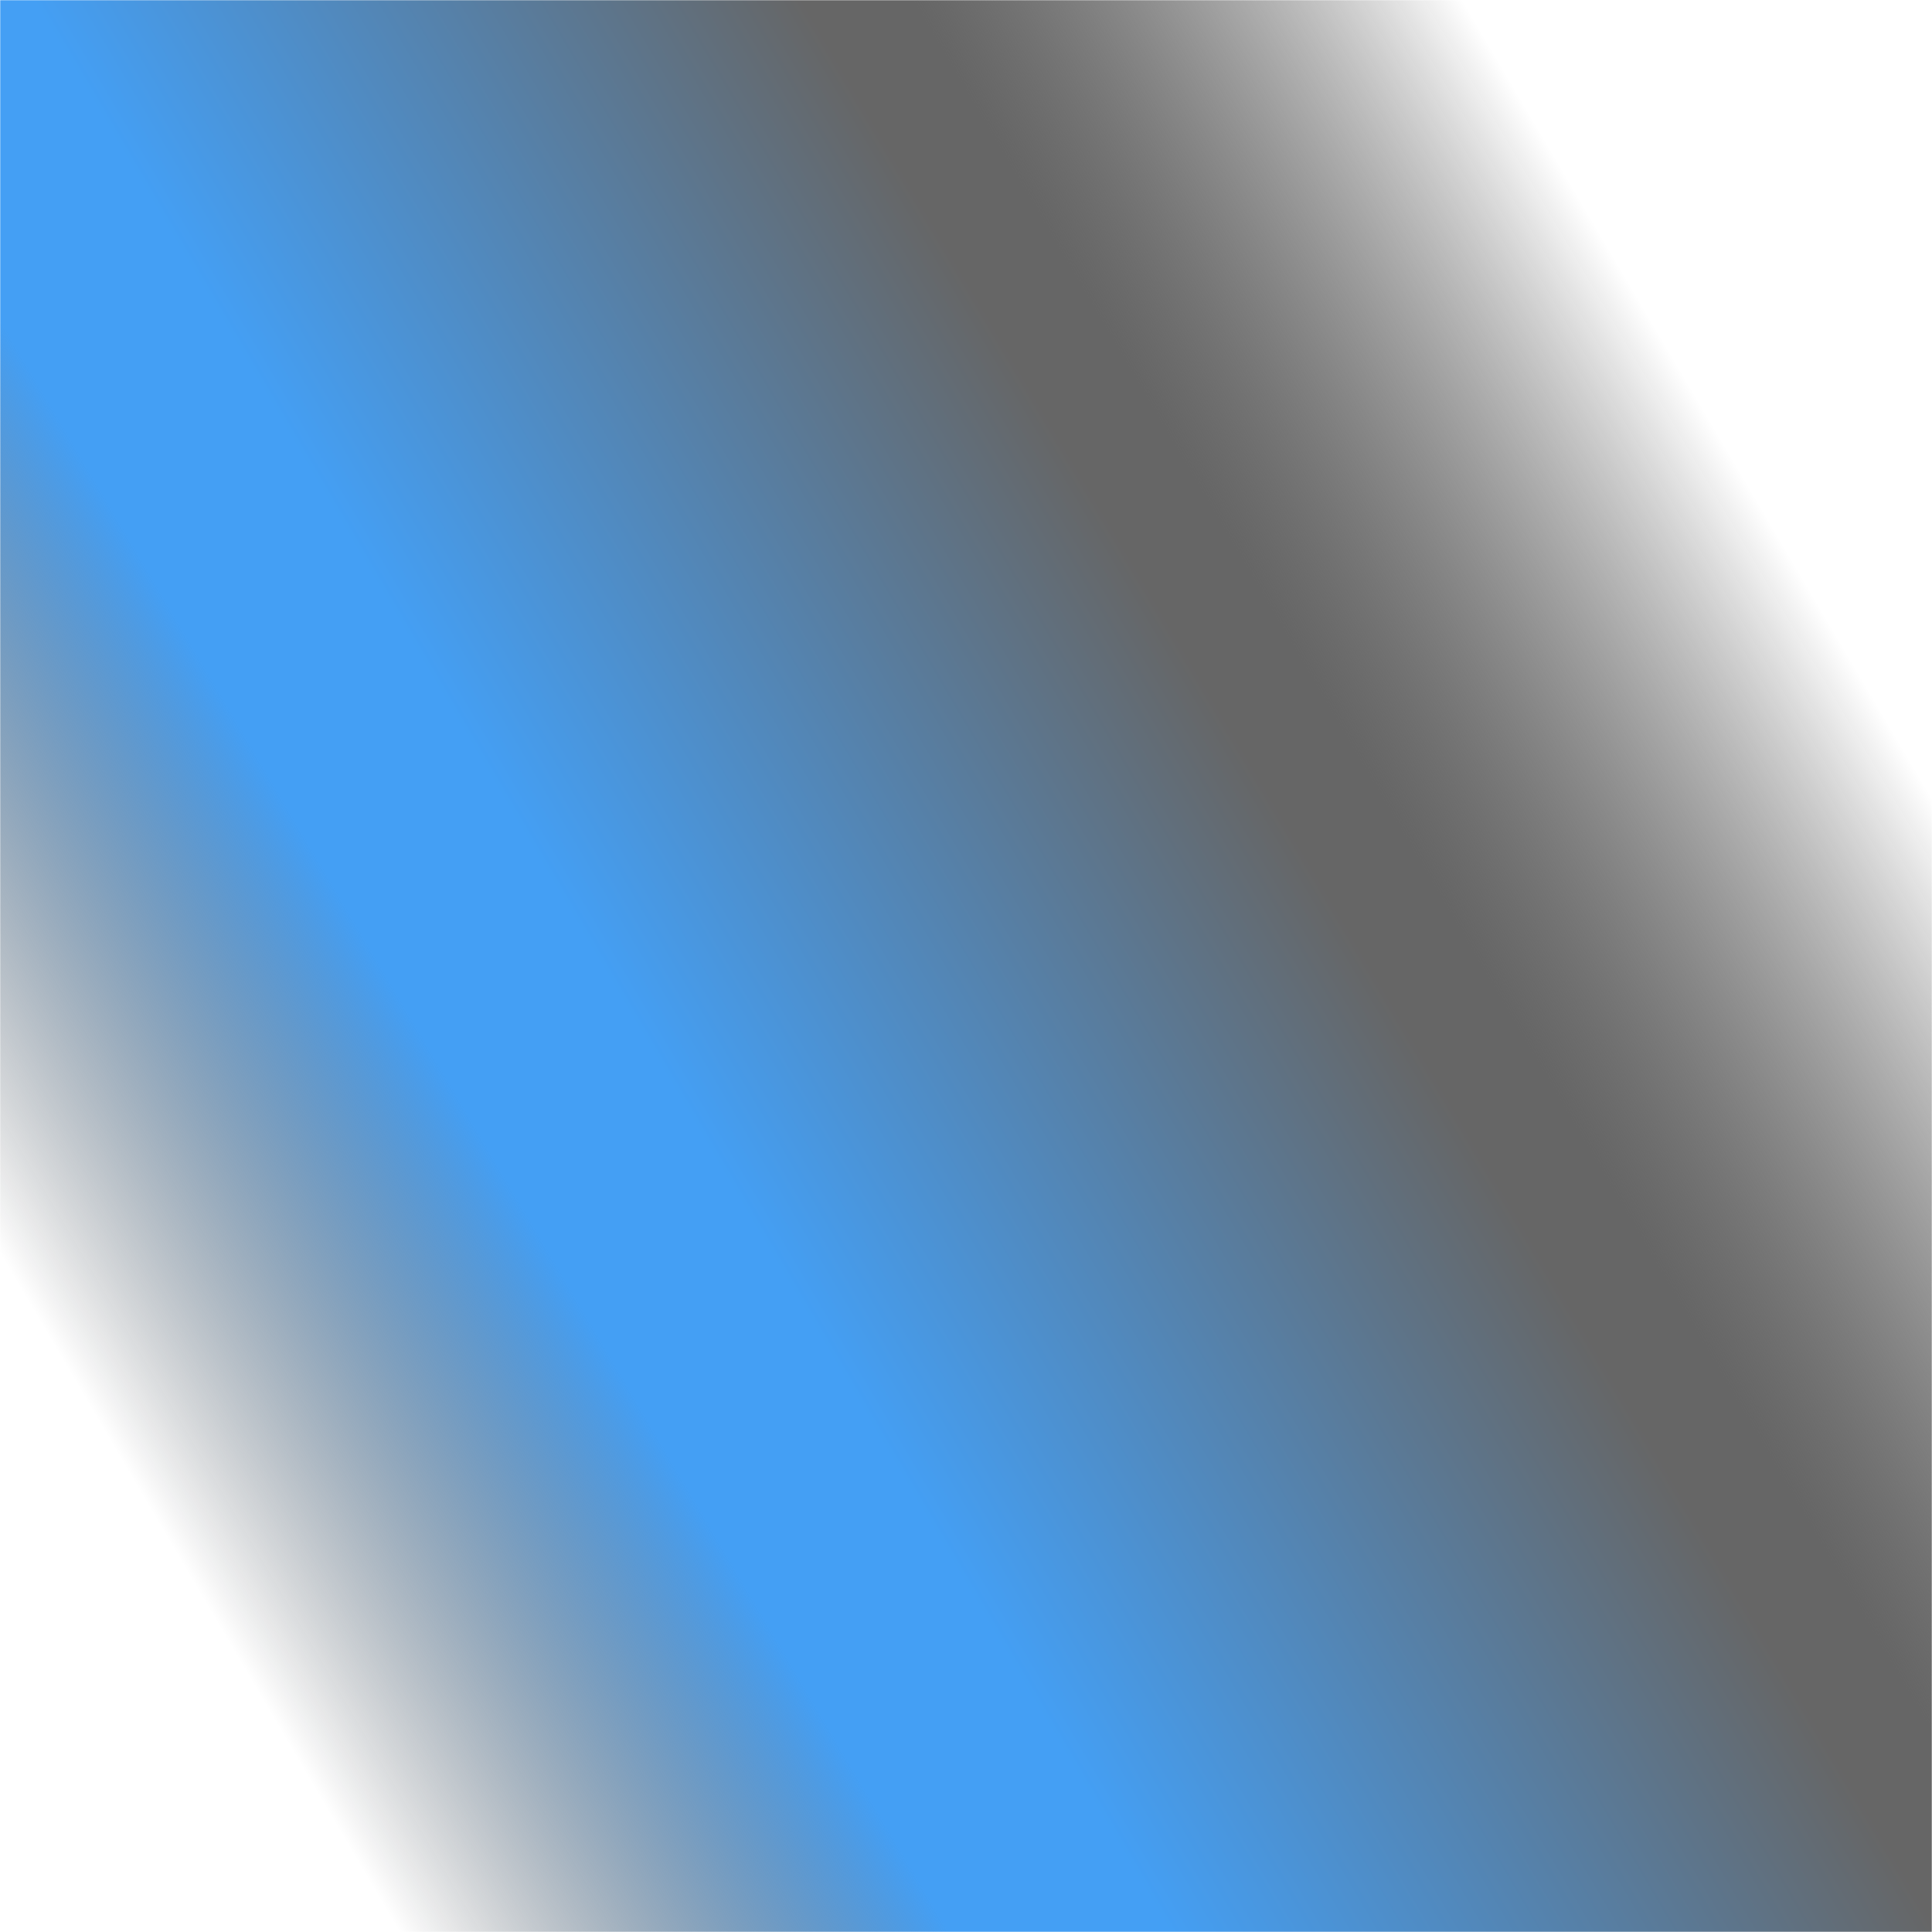 <svg
  viewBox="0 0 1000 1000"
  fill="none"
  xmlns="http://www.w3.org/2000/svg"
  preserveAspectRatio="none"
>
  <filter id="site-background-blur">
    <feGaussianBlur in="SourceGraphic" stdDeviation="100" color-interpolation-filters="sRGB"></feGaussianBlur>
  </filter>
  <mask
    id="mask0_433_1228"
    style="mask-type:alpha"
    maskUnits="userSpaceOnUse"
    x="0"
    y="0"
    width="1000"
    height="1000"
  >
    <rect x="0" width="1000" height="1000" fill="#D9D9D9"></rect>
  </mask>
  <g mask="url(#mask0_433_1228)" filter="url(#site-background-blur)">
    <rect
      x="720.475"
      y="-505.977"
      width="1665.05"
      height="1382.21"
      transform="rotate(60 720.475 -505.977)"
      fill="url(#paint0_linear_433_1228)"></rect>
  </g>
  <defs>
    <linearGradient
      id="paint0_linear_433_1228"
      x1="1372.14"
      y1="695.265"
      x2="1364.1"
      y2="-286.158"
      gradientUnits="userSpaceOnUse"
    >
      <stop stop-color="transparent"></stop>
      <stop offset="0.25" stop-color="#449FF4"></stop>
      <stop offset="0.35" stop-color="#449FF4"></stop>
      <stop offset="0.70" stop-color="#666666"></stop>
      <stop offset="0.75" stop-color="#666666"></stop>
      <stop offset="1" stop-color="transparent"></stop>
    </linearGradient>
  </defs>
</svg>
